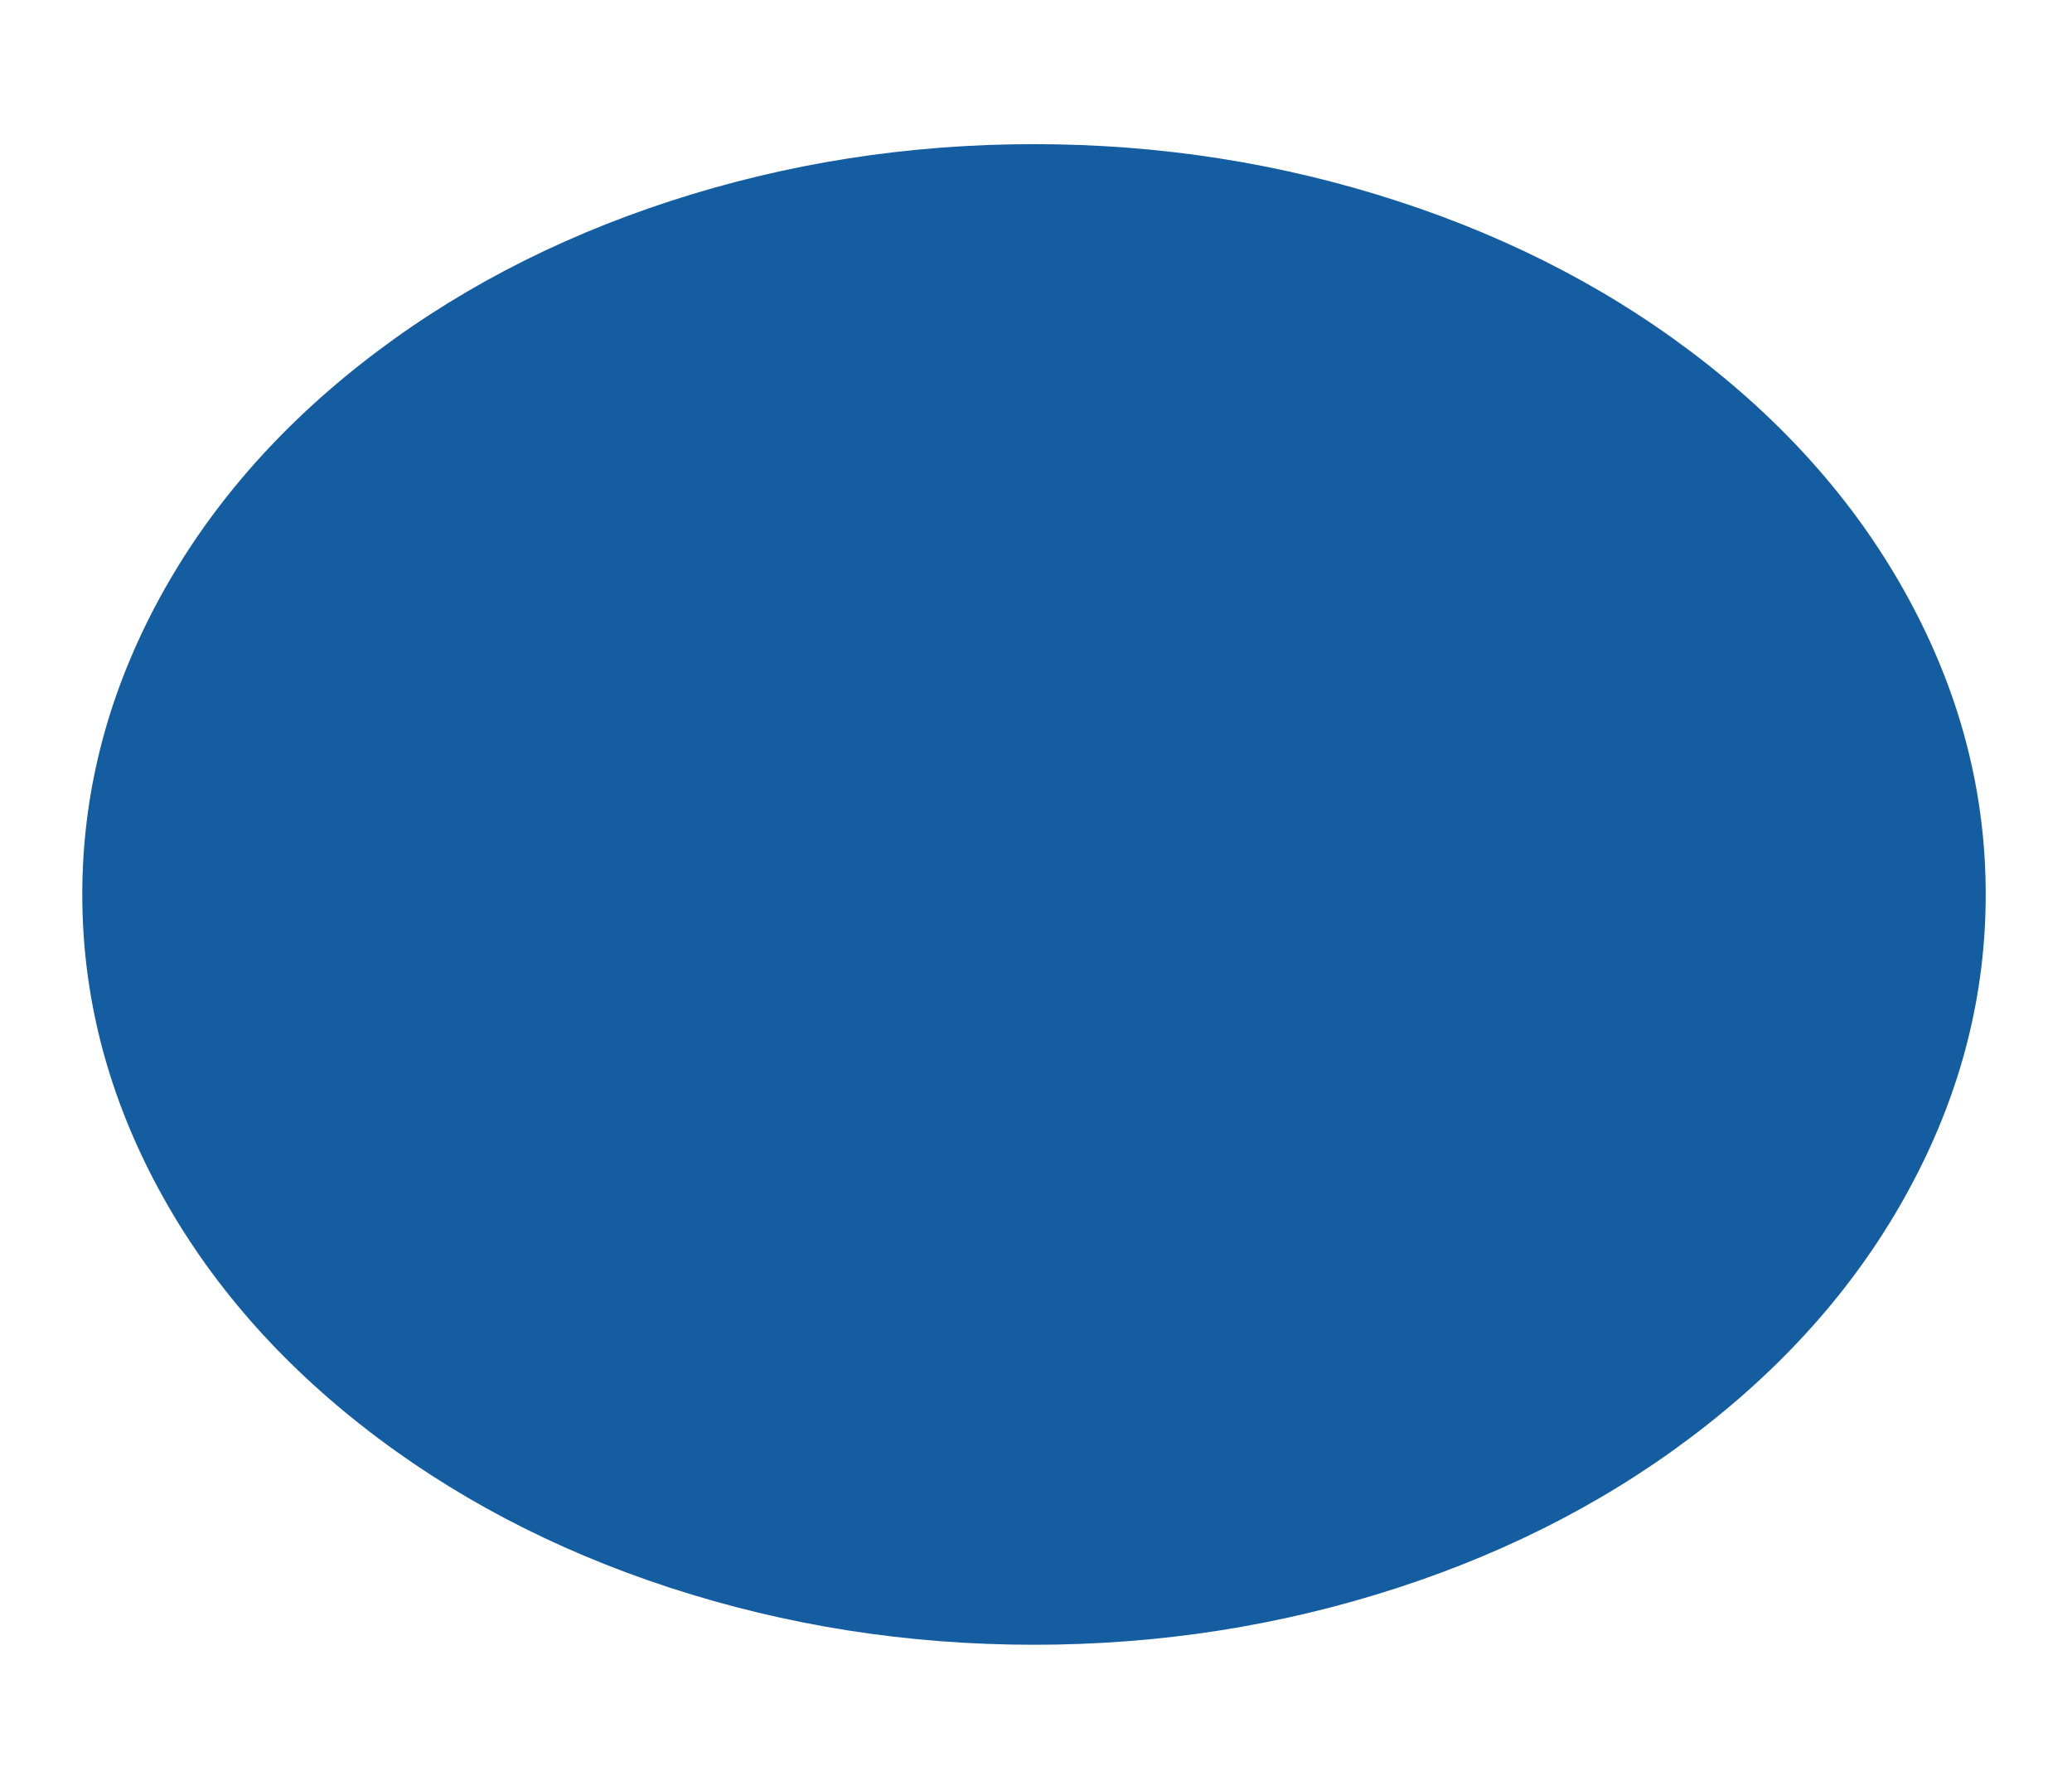 <svg width="14" height="12" viewBox="0 0 14 12" fill="none" xmlns="http://www.w3.org/2000/svg" xmlns:xlink="http://www.w3.org/1999/xlink">
<path d="M13.416,6.044C13.416,5.371 13.253,4.725 12.927,4.104C12.601,3.483 12.136,2.934 11.533,2.459C10.93,1.984 10.234,1.617 9.447,1.36C8.659,1.103 7.839,0.974 6.986,0.974C6.133,0.974 5.313,1.103 4.525,1.36C3.737,1.617 3.041,1.984 2.439,2.459C1.836,2.934 1.371,3.483 1.045,4.104C0.718,4.725 0.555,5.371 0.555,6.044C0.555,6.716 0.718,7.363 1.045,7.984C1.371,8.605 1.836,9.154 2.439,9.629C3.041,10.104 3.737,10.471 4.525,10.728C5.313,10.985 6.133,11.114 6.986,11.114C7.839,11.114 8.659,10.985 9.447,10.728C10.234,10.471 10.93,10.104 11.533,9.629C12.136,9.154 12.601,8.605 12.927,7.984C13.253,7.363 13.416,6.716 13.416,6.044Z" transform="rotate(-180 6.986 6.044)" fill="#145DA0"/>
</svg>
